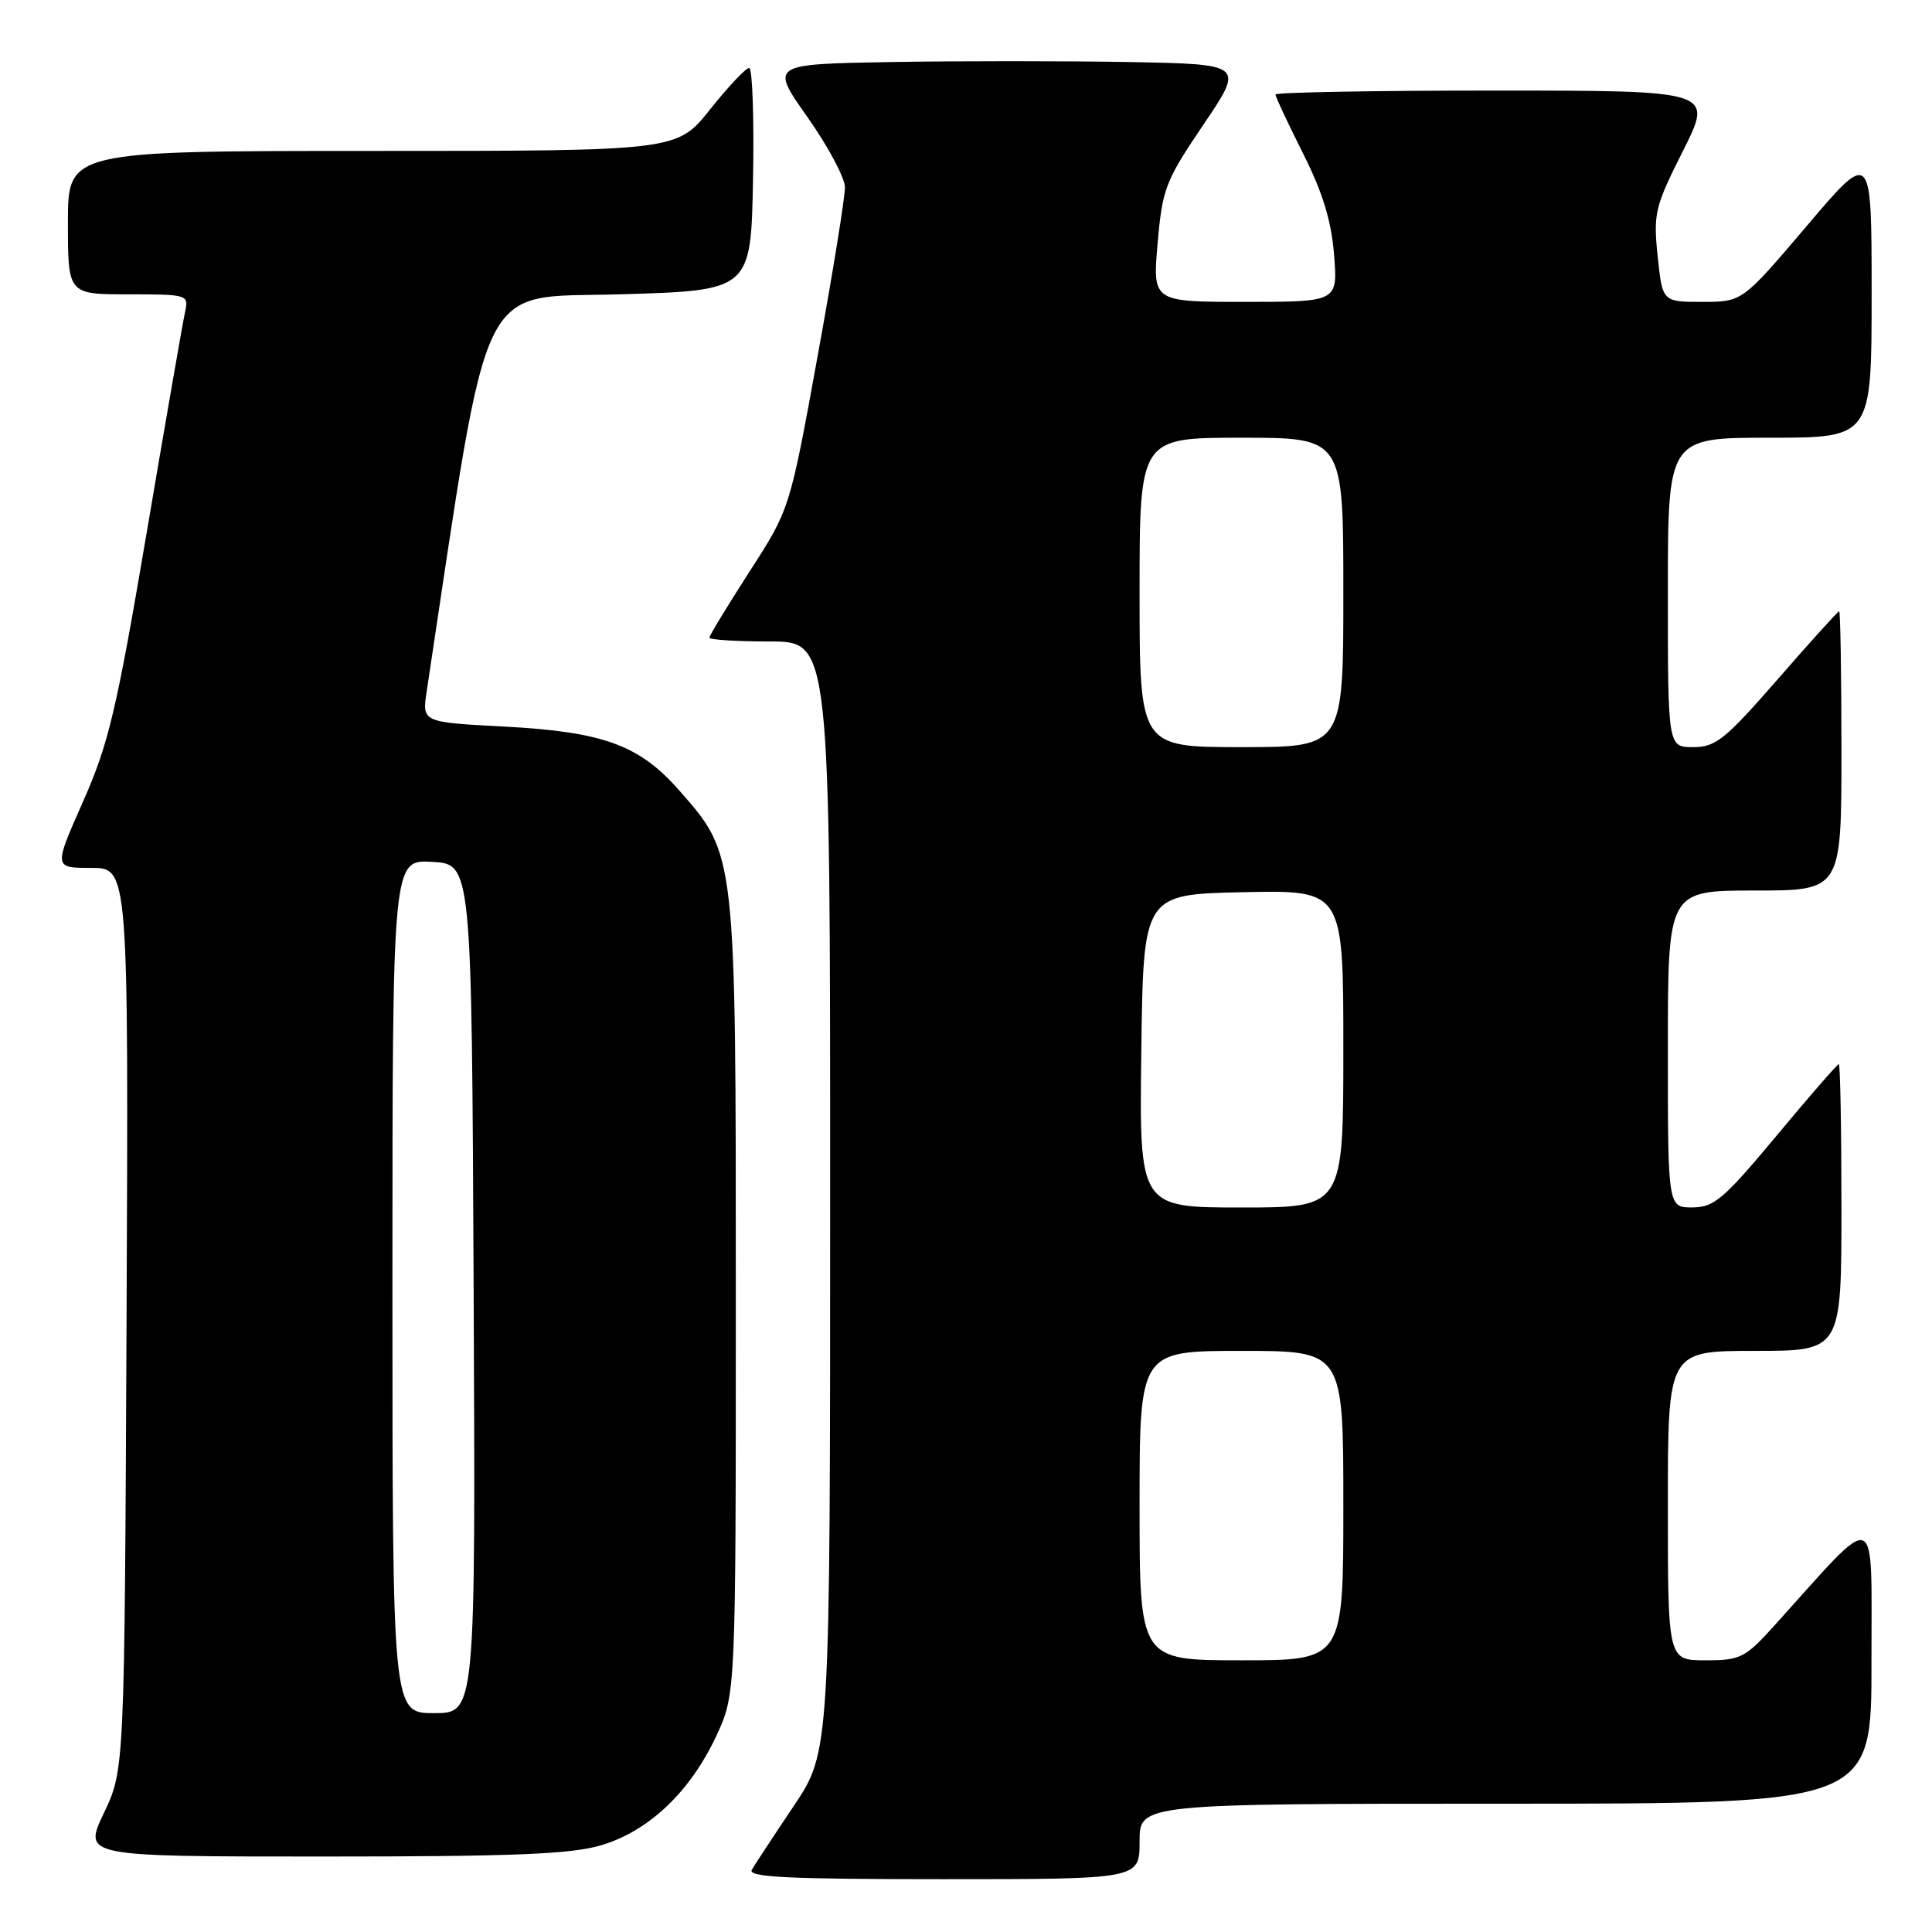<?xml version="1.0" encoding="UTF-8" standalone="no"?>
<!DOCTYPE svg PUBLIC "-//W3C//DTD SVG 1.1//EN" "http://www.w3.org/Graphics/SVG/1.1/DTD/svg11.dtd" >
<svg xmlns="http://www.w3.org/2000/svg" xmlns:xlink="http://www.w3.org/1999/xlink" version="1.1" viewBox="0 0 256 256">
 <g >
 <path fill="currentColor"
d=" M 151.00 244.00 C 151.00 239.00 151.00 239.00 199.50 239.00 C 248.00 239.00 248.00 239.00 247.98 220.25 C 247.95 199.34 249.18 199.82 235.23 215.27 C 231.23 219.70 230.65 220.00 225.98 220.00 C 221.00 220.00 221.00 220.00 221.00 199.50 C 221.00 179.00 221.00 179.00 232.50 179.00 C 244.00 179.00 244.00 179.00 244.00 160.00 C 244.00 149.55 243.84 141.00 243.65 141.00 C 243.46 141.00 239.75 145.27 235.40 150.49 C 228.40 158.89 227.13 159.98 224.25 159.99 C 221.00 160.00 221.00 160.00 221.00 139.00 C 221.00 118.00 221.00 118.00 232.50 118.00 C 244.00 118.00 244.00 118.00 244.00 99.50 C 244.00 89.33 243.86 81.00 243.70 81.00 C 243.53 81.00 239.87 85.05 235.56 90.00 C 228.59 97.99 227.34 99.00 224.36 99.00 C 221.00 99.00 221.00 99.00 221.00 78.50 C 221.00 58.00 221.00 58.00 234.50 58.00 C 248.00 58.00 248.00 58.00 248.00 38.91 C 248.00 19.82 248.00 19.82 239.43 29.91 C 230.86 40.00 230.86 40.00 225.57 40.00 C 220.28 40.00 220.28 40.00 219.65 33.96 C 219.06 28.29 219.27 27.41 223.02 19.96 C 227.02 12.00 227.02 12.00 198.01 12.00 C 182.06 12.00 169.00 12.24 169.00 12.52 C 169.00 12.81 170.64 16.30 172.63 20.27 C 175.25 25.46 176.41 29.24 176.77 33.74 C 177.27 40.00 177.27 40.00 165.00 40.00 C 152.72 40.00 152.72 40.00 153.39 32.25 C 154.02 25.00 154.41 23.98 159.47 16.50 C 164.88 8.50 164.88 8.50 149.50 8.22 C 141.05 8.07 126.91 8.07 118.08 8.22 C 102.04 8.50 102.04 8.50 106.98 15.50 C 109.70 19.35 111.94 23.54 111.96 24.80 C 111.98 26.07 110.35 36.18 108.32 47.29 C 104.65 67.47 104.65 67.47 99.32 75.73 C 96.40 80.27 94.00 84.21 94.00 84.49 C 94.00 84.77 97.60 85.00 102.00 85.00 C 110.00 85.00 110.00 85.00 110.00 158.55 C 110.00 232.09 110.00 232.09 105.18 239.30 C 102.52 243.26 100.02 247.06 99.62 247.75 C 99.04 248.74 104.37 249.00 124.94 249.00 C 151.00 249.00 151.00 249.00 151.00 244.00 Z  M 79.65 244.51 C 85.95 242.64 91.43 237.45 94.89 230.07 C 97.50 224.50 97.50 224.50 97.50 172.00 C 97.50 112.83 97.56 113.32 89.96 104.69 C 84.69 98.70 79.89 96.96 66.74 96.27 C 55.92 95.70 55.92 95.70 56.54 91.60 C 64.99 35.62 63.09 39.54 82.06 39.00 C 99.50 38.50 99.50 38.50 99.78 23.75 C 99.93 15.64 99.70 9.00 99.27 9.00 C 98.83 9.00 96.50 11.47 94.09 14.50 C 89.70 20.00 89.70 20.00 49.35 20.00 C 9.00 20.00 9.00 20.00 9.00 29.50 C 9.00 39.00 9.00 39.00 17.02 39.00 C 24.82 39.00 25.02 39.06 24.54 41.25 C 24.26 42.49 21.97 55.65 19.45 70.50 C 15.43 94.19 14.39 98.57 10.99 106.25 C 7.11 115.00 7.11 115.00 12.07 115.00 C 17.03 115.00 17.03 115.00 16.77 174.75 C 16.50 234.50 16.50 234.50 13.76 240.25 C 11.03 246.00 11.03 246.00 42.83 246.00 C 68.10 246.00 75.67 245.69 79.65 244.51 Z  M 151.00 199.50 C 151.00 179.00 151.00 179.00 164.50 179.00 C 178.00 179.00 178.00 179.00 178.00 199.50 C 178.00 220.00 178.00 220.00 164.50 220.00 C 151.00 220.00 151.00 220.00 151.00 199.50 Z  M 151.23 139.25 C 151.50 118.50 151.50 118.50 164.75 118.22 C 178.00 117.94 178.00 117.94 178.00 138.97 C 178.00 160.00 178.00 160.00 164.48 160.00 C 150.96 160.00 150.96 160.00 151.23 139.25 Z  M 151.00 78.50 C 151.00 58.00 151.00 58.00 164.50 58.00 C 178.00 58.00 178.00 58.00 178.00 78.50 C 178.00 99.00 178.00 99.00 164.50 99.00 C 151.00 99.00 151.00 99.00 151.00 78.50 Z  M 52.00 170.45 C 52.00 113.90 52.00 113.90 57.25 114.20 C 62.50 114.50 62.50 114.50 62.76 170.75 C 63.02 227.00 63.02 227.00 57.51 227.00 C 52.00 227.00 52.00 227.00 52.00 170.45 Z "/>
</g>
</svg>